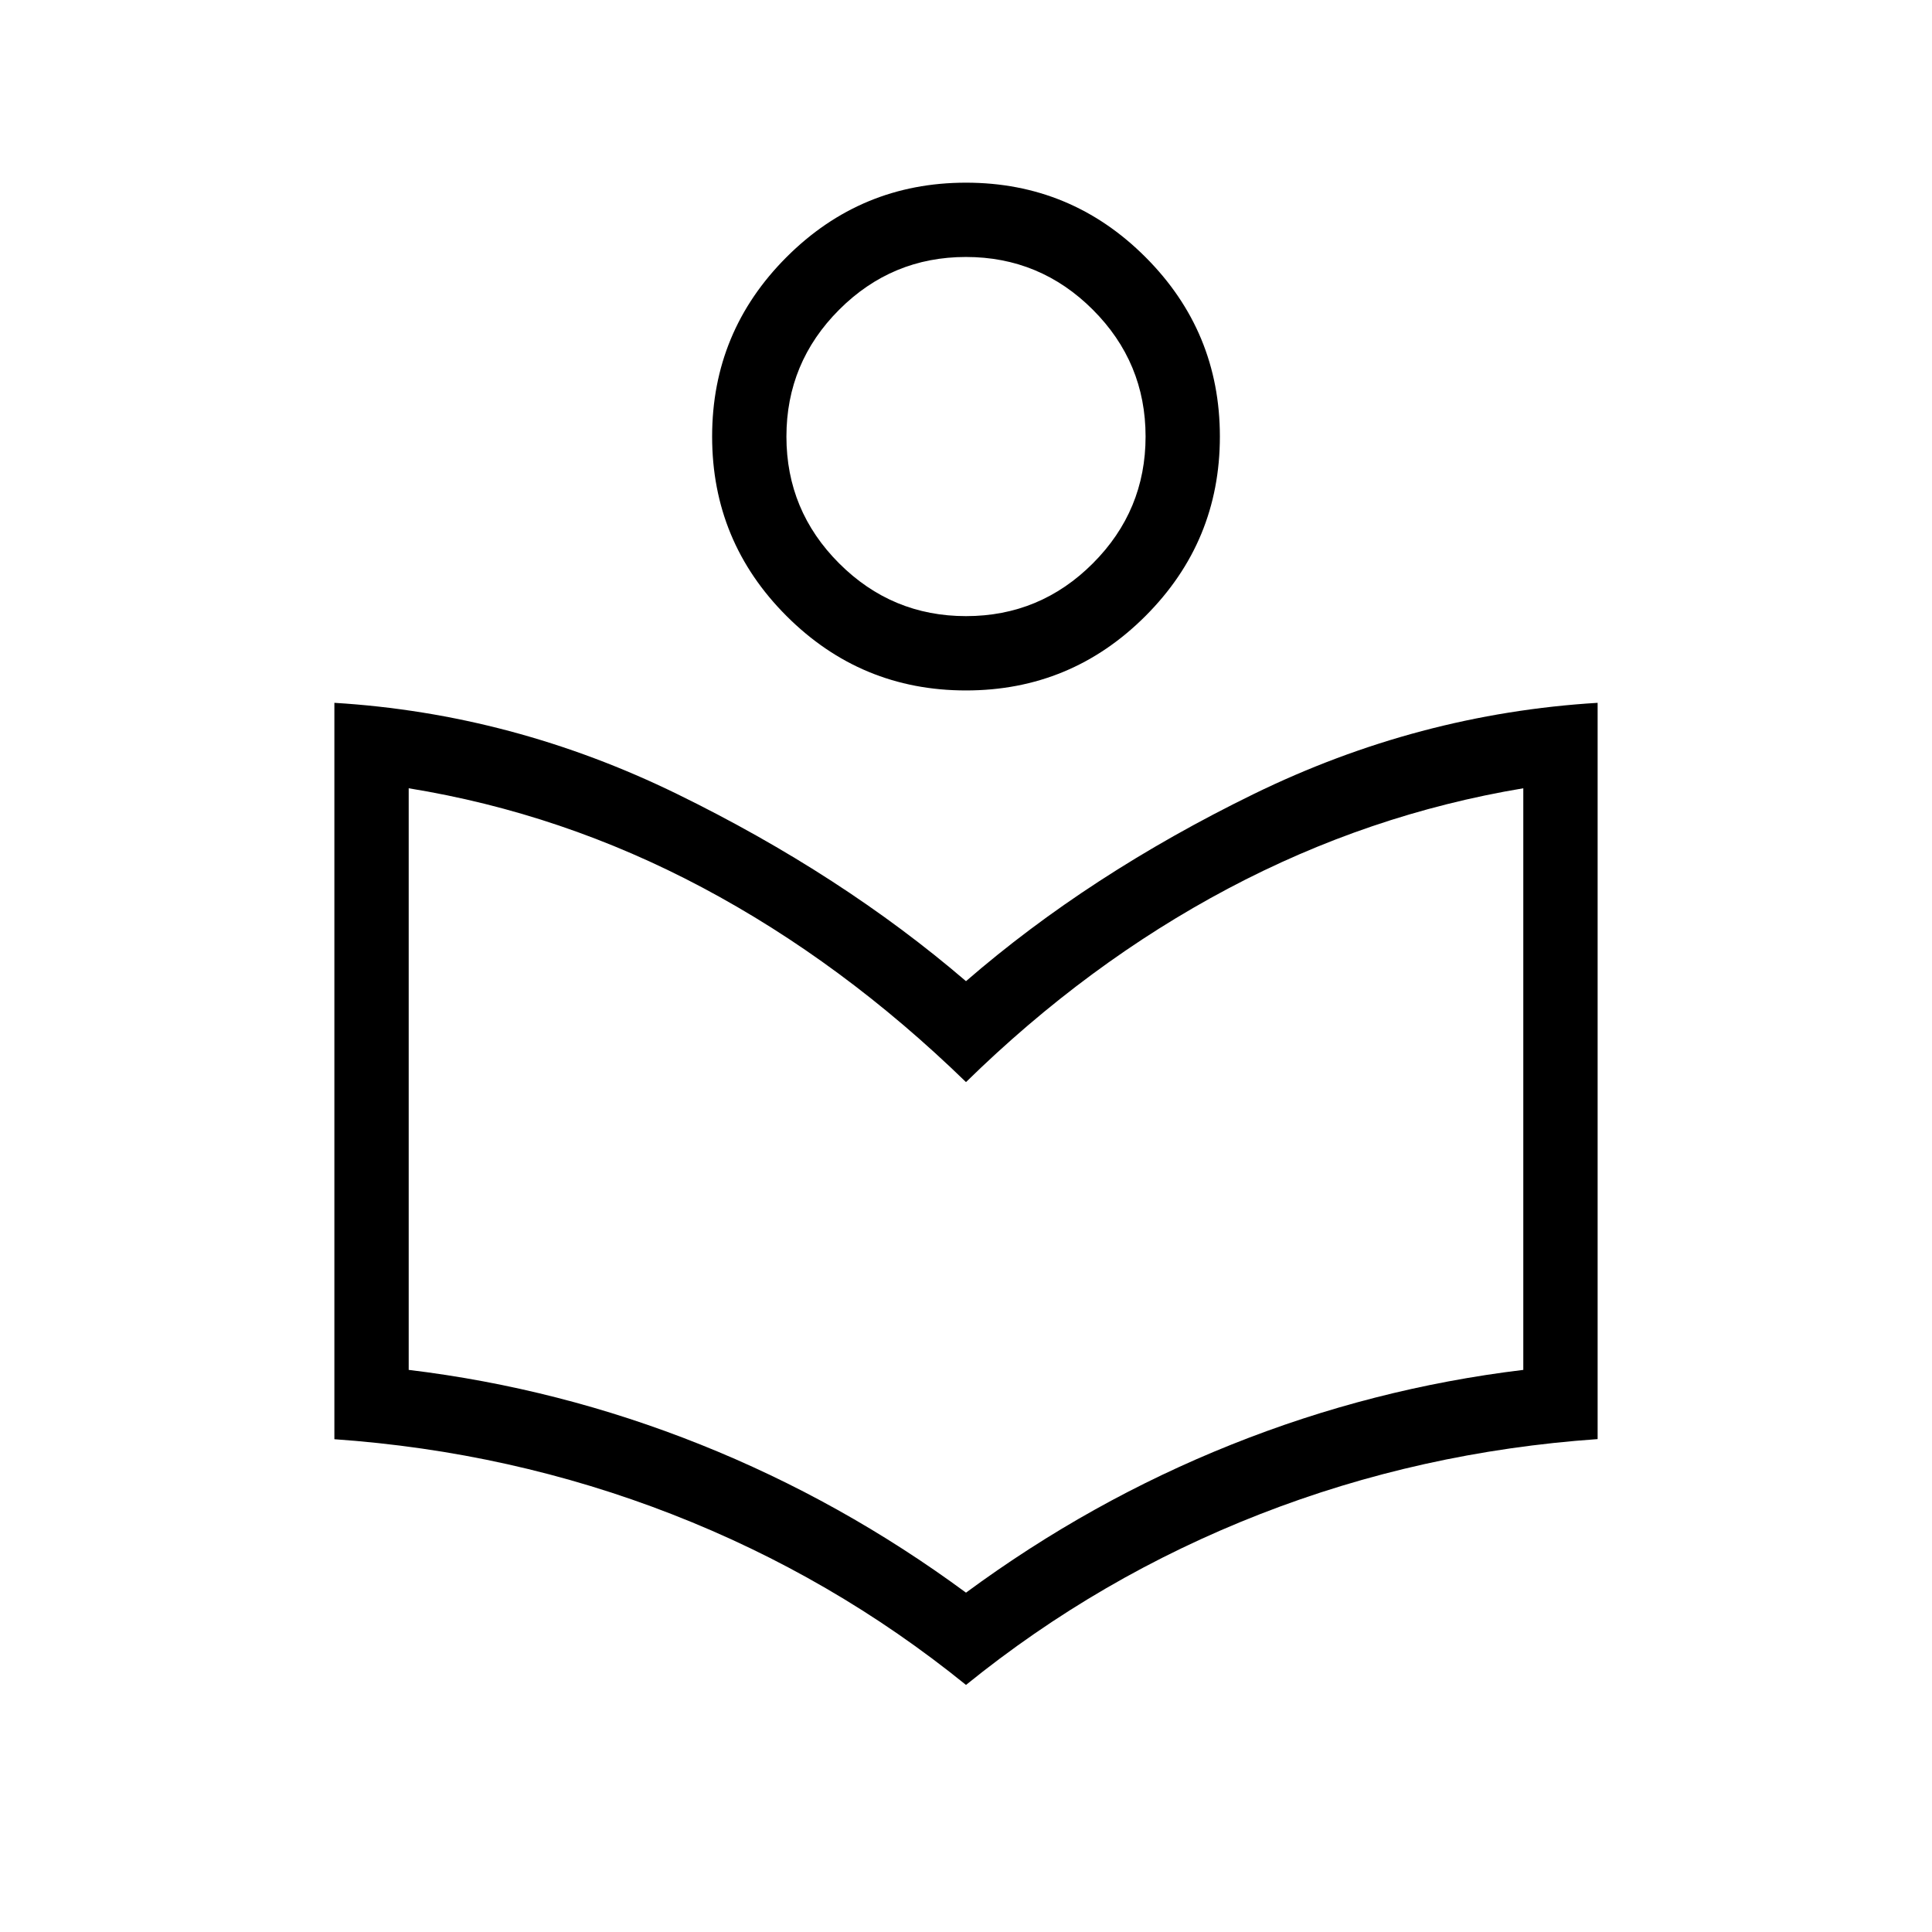 <svg xmlns="http://www.w3.org/2000/svg" height="24" viewBox="0 -960 960 960" width="24"><path d="M480-122.77q-66.27-53.69-146.1-84.81-79.84-31.12-167.75-37.28v-365.91q88.7 5.39 170.39 45.35 81.69 39.96 143.46 92.96 61.15-53 142.9-92.96 81.75-39.96 170.95-45.35v365.85q-87.97 6.15-167.77 37.3-79.81 31.16-146.08 84.85Zm0-45.85q61.85-45.58 132-73.62 70.15-28.04 144.92-37.07v-289q-76.91 12.83-146.76 49.88-69.85 37.05-130.16 96.12-61.42-59.69-130.96-96.65-69.54-36.96-145.96-49.35v289q74.77 9.03 144.92 37.07 70.15 28.04 132 73.62Zm0-448.3q-52.19 0-89.17-36.98-36.98-36.98-36.98-89.18 0-52.19 36.98-89.17 36.98-36.98 89.17-36.98 52.19 0 89.17 36.98 36.98 36.98 36.98 89.17 0 52.2-36.98 89.18-36.98 36.98-89.17 36.98Zm.03-36.93q36.82 0 63.01-26.22 26.19-26.22 26.19-63.03 0-36.82-26.22-63.02-26.22-26.19-63.04-26.19t-63.01 26.22q-26.19 26.22-26.19 63.04t26.22 63.01q26.22 26.19 63.04 26.19Zm-.03-89.23Zm0 320.77Z"/></svg>